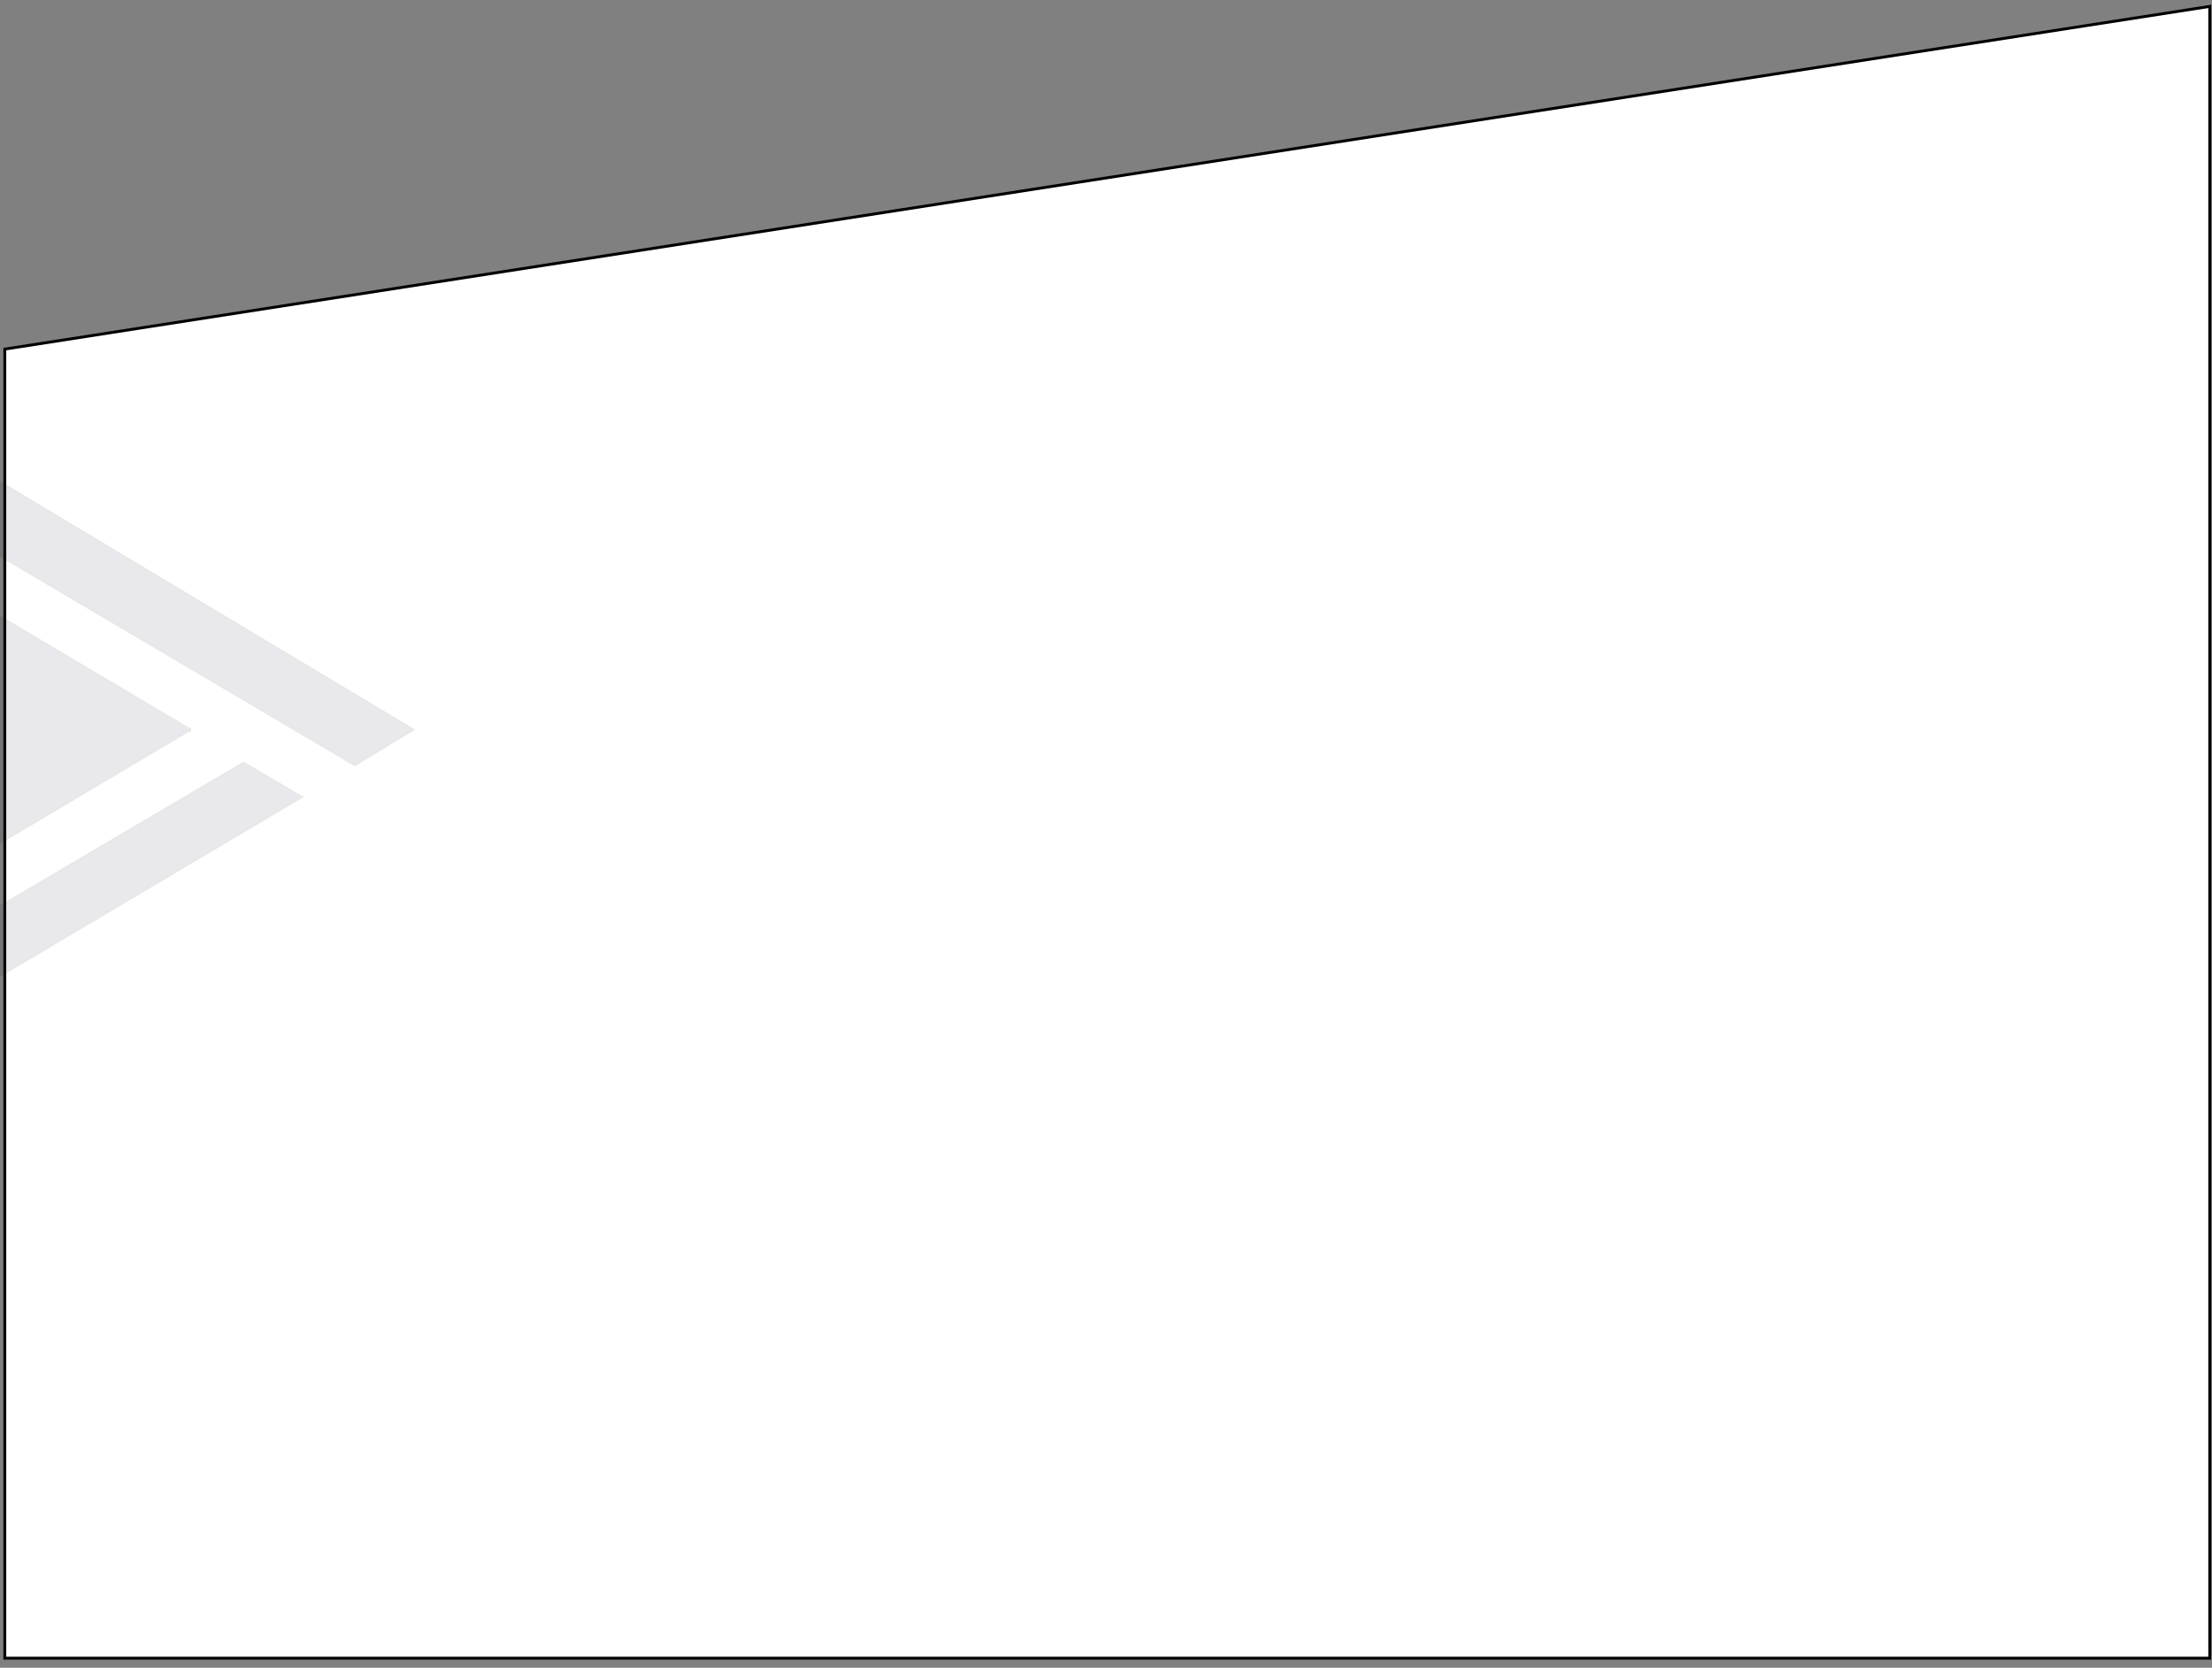 <svg width="768" height="579" xmlns="http://www.w3.org/2000/svg">

 <rect width="100%" height="100%" fill="#808080" stroke="none"/>

 <g>
  <title>background</title>
  <rect fill="none" id="canvas_background" height="581" width="770" y="-1" x="-1"/>
 </g>
 <g>
  <title>Layer 1</title>
  <path stroke="null" id="svg_1" fill="white" d="m767.221,575.665l-765.554,0l0,-454.466l765.554,-118.977l0,573.443z"/>
  <g stroke="null" id="svg_2" opacity="0.09">
   <path stroke="null" id="svg_3" fill="#0E0034" d="m65.877,253.333l-65.47,38.859l0,-77.718l65.47,38.859z"/>
   <path stroke="null" id="svg_4" fill="#0E0034" d="m123.187,265.463l20.005,-12.152l-142.761,-85.534l0,25.239l122.756,72.447z"/>
   <path stroke="null" id="svg_5" fill="#0E0034" d="m84.541,264.987l20.005,11.684l-104.116,61.696l0,-23.837l84.111,-49.543z"/>
  </g>
 </g>
</svg>